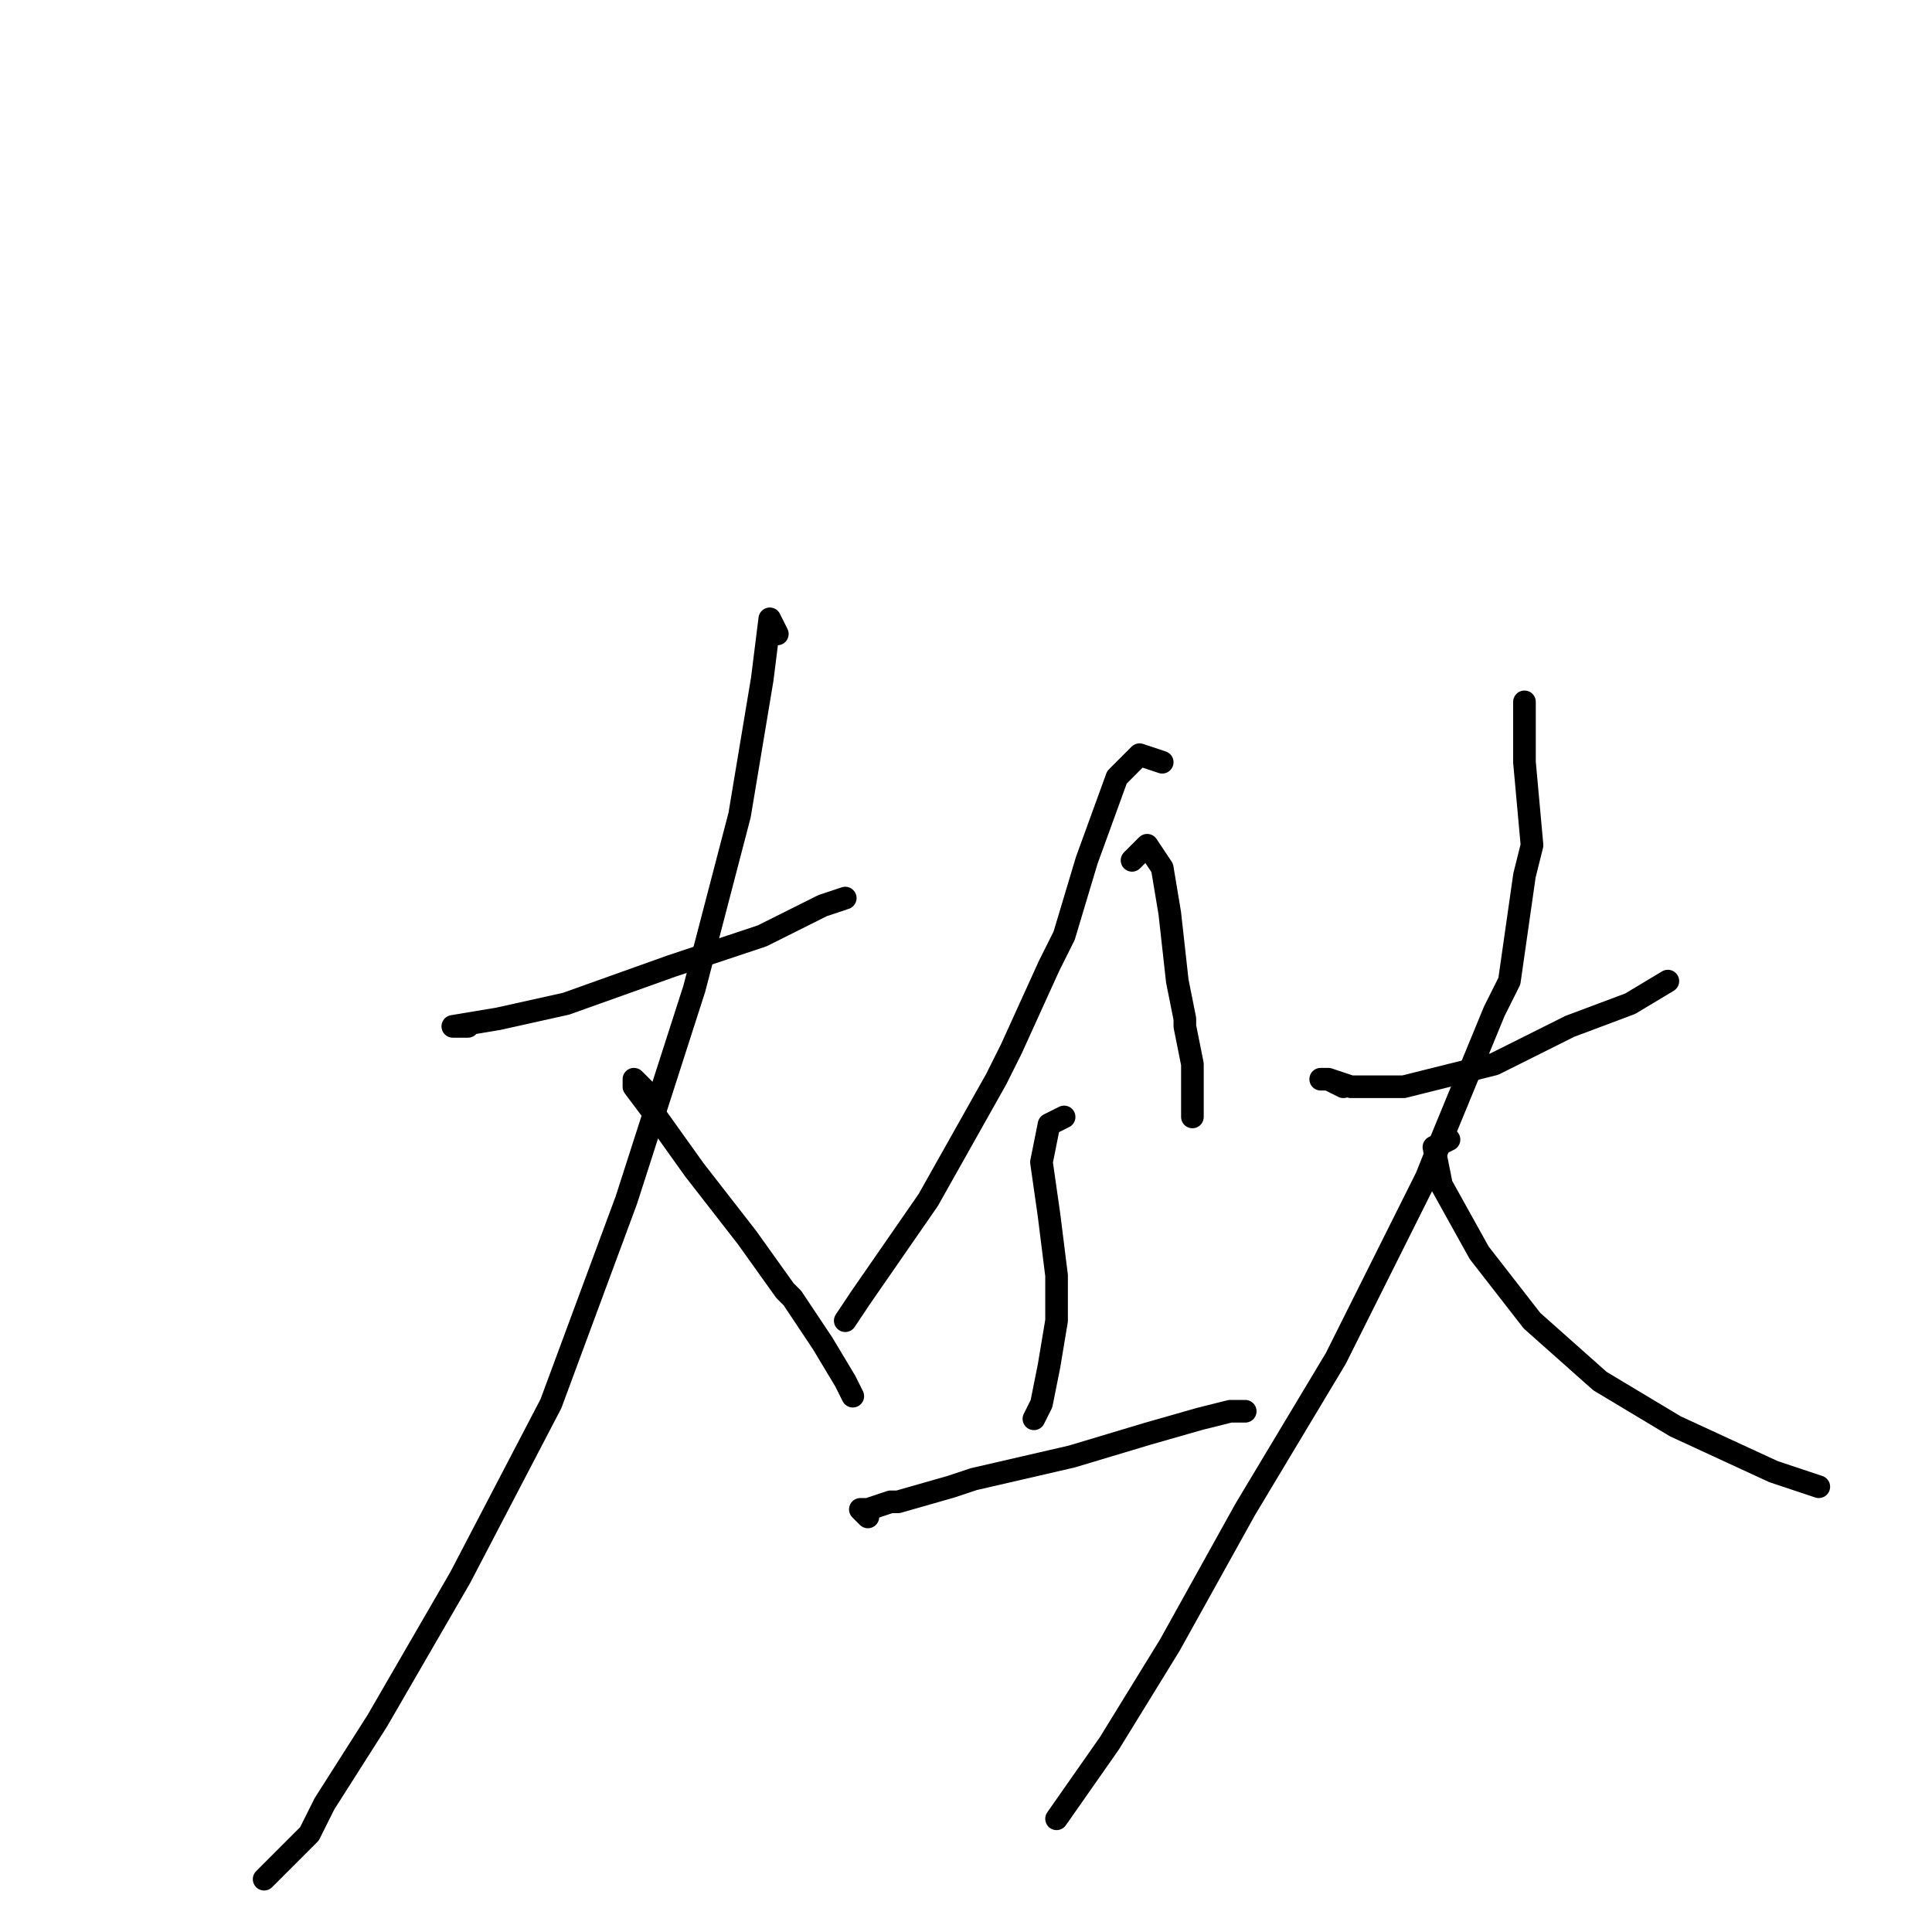 <?xml version="1.0" standalone="no"?>
    <svg width="256" height="256" xmlns="http://www.w3.org/2000/svg" version="1.1">
    <polyline stroke="black" stroke-width="3" stroke-linecap="round" fill="transparent" stroke-linejoin="round" points="62 136 60 136 66 135 75 133 89 128 101 124 109 120 112 119 112 119 " />
        <polyline stroke="black" stroke-width="3" stroke-linecap="round" fill="transparent" stroke-linejoin="round" points="103 84 102 82 101 90 98 108 92 131 83 159 73 186 61 209 50 228 43 239 41 243 35 249 35 249 " />
        <polyline stroke="black" stroke-width="3" stroke-linecap="round" fill="transparent" stroke-linejoin="round" points="86 145 84 143 84 144 87 148 92 155 99 164 104 171 105 172 109 178 112 183 113 185 113 185 " />
        <polyline stroke="black" stroke-width="3" stroke-linecap="round" fill="transparent" stroke-linejoin="round" points="154 101 151 100 148 103 144 114 141 124 139 128 134 139 132 143 123 159 114 172 112 175 112 175 " />
        <polyline stroke="black" stroke-width="3" stroke-linecap="round" fill="transparent" stroke-linejoin="round" points="150 114 152 112 154 115 155 121 156 130 157 135 157 136 158 141 158 145 158 146 158 148 158 148 " />
        <polyline stroke="black" stroke-width="3" stroke-linecap="round" fill="transparent" stroke-linejoin="round" points="141 148 139 149 138 154 139 161 140 169 140 175 139 181 138 186 137 188 137 188 " />
        <polyline stroke="black" stroke-width="3" stroke-linecap="round" fill="transparent" stroke-linejoin="round" points="115 201 114 200 115 200 118 199 119 199 126 197 129 196 142 193 152 190 159 188 163 187 165 187 165 187 " />
        <polyline stroke="black" stroke-width="3" stroke-linecap="round" fill="transparent" stroke-linejoin="round" points="178 144 176 143 175 143 176 143 179 144 184 144 186 144 198 141 208 136 216 133 221 130 221 130 " />
        <polyline stroke="black" stroke-width="3" stroke-linecap="round" fill="transparent" stroke-linejoin="round" points="202 93 202 101 203 112 202 116 200 130 198 134 191 151 189 156 177 180 165 200 155 218 147 231 140 241 140 241 " />
        <polyline stroke="black" stroke-width="3" stroke-linecap="round" fill="transparent" stroke-linejoin="round" points="192 151 190 152 191 157 196 166 203 175 212 183 222 189 235 195 241 197 241 197 " />
        </svg>
